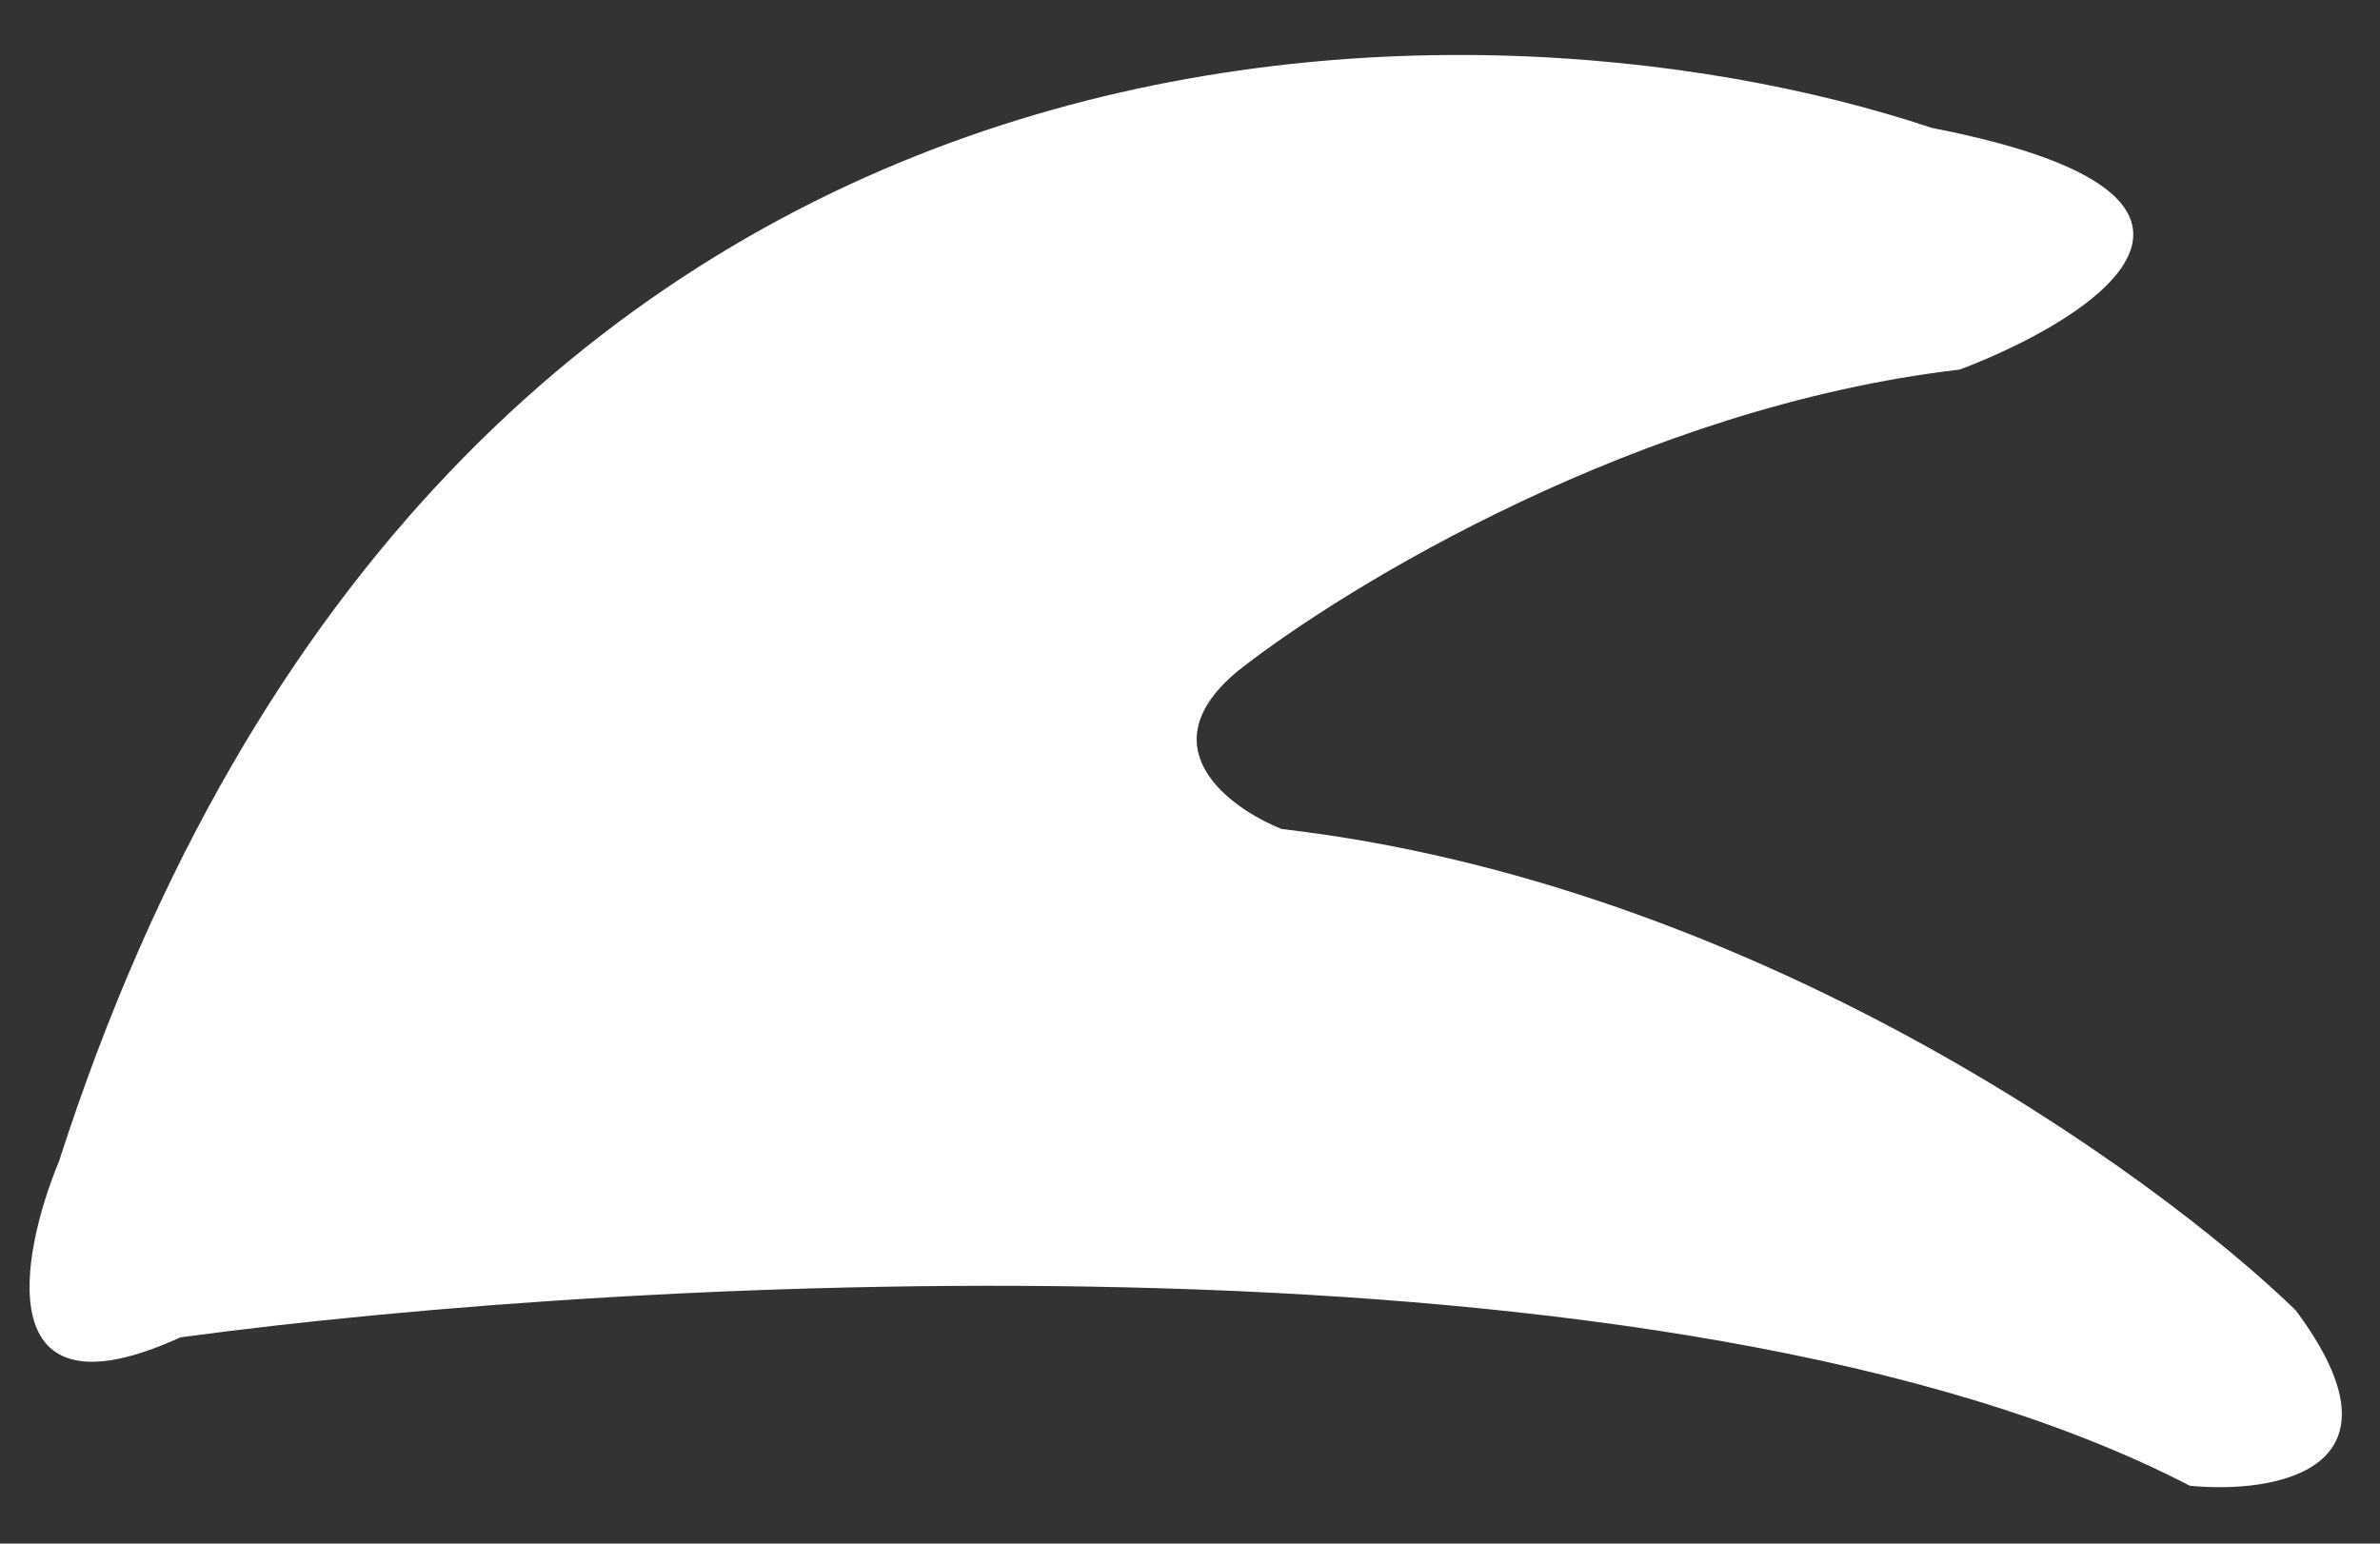 <svg width="37" height="24" viewBox="0 0 37 24" fill="none" xmlns="http://www.w3.org/2000/svg">
<rect x="0" y="0" width="37" height="24" fill="#333333" stroke="none"/>
<path d="M30.033 1.989C35.488 3.05 32.596 4.936 30.468 5.746C25.516 6.32 20.925 9.107 19.248 10.429C17.816 11.61 19.103 12.561 19.925 12.889C27.237 13.735 33.481 18.23 35.689 20.371C37.546 22.864 35.366 23.229 34.044 23.1C26.037 18.95 9.881 19.833 2.804 20.793C-0.175 22.153 0.306 19.531 0.919 18.05C6.918 -0.581 22.828 -0.42 30.033 1.989Z" fill="white"/>
</svg>
